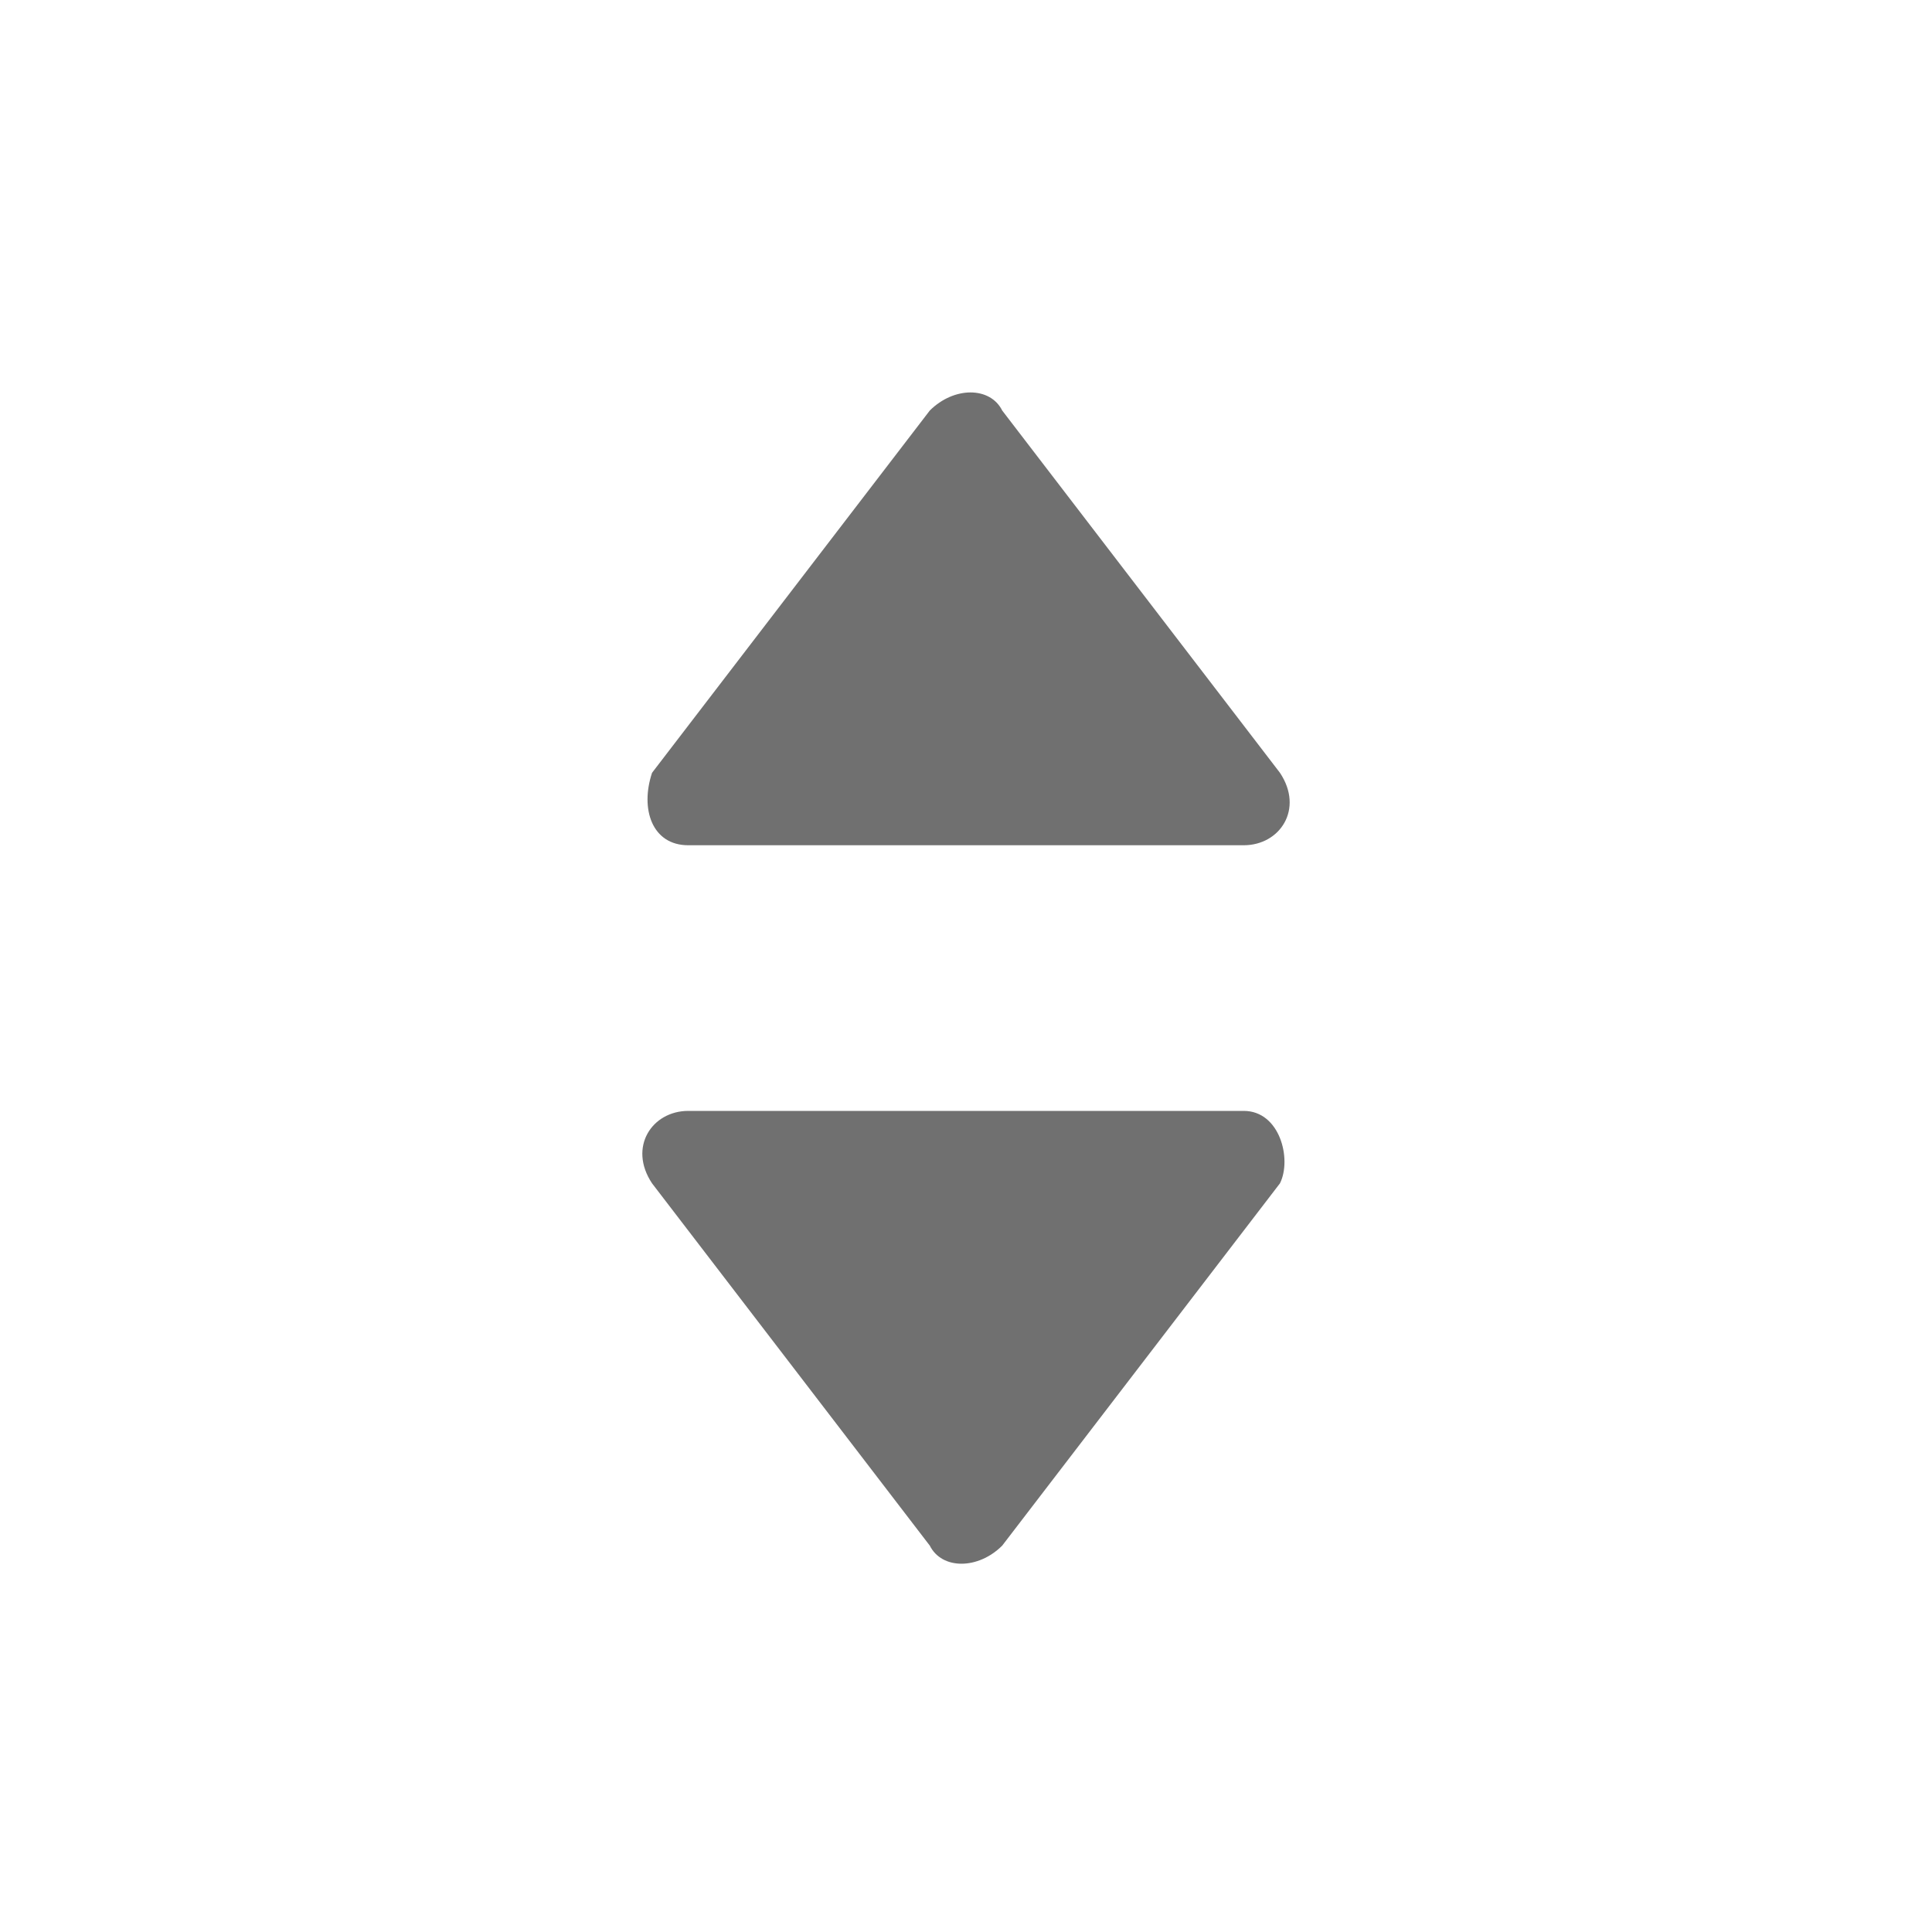 <?xml version="1.0" standalone="no"?><!DOCTYPE svg PUBLIC "-//W3C//DTD SVG 1.1//EN" "http://www.w3.org/Graphics/SVG/1.1/DTD/svg11.dtd"><svg t="1640858137421" class="icon" viewBox="0 0 1024 1024" version="1.1" xmlns="http://www.w3.org/2000/svg" p-id="8243" width="32" height="32" xmlns:xlink="http://www.w3.org/1999/xlink"><defs><style type="text/css"></style></defs><path d="M659.2 588.8 364.8 588.8c-19.2 0-32 19.2-19.2 38.4l147.2 192c6.4 12.8 25.6 12.8 38.4 0l147.2-192C684.8 614.4 678.4 588.8 659.2 588.8z" p-id="8244" fill="#707070"></path><path d="M364.8 448l294.4 0c19.2 0 32-19.2 19.2-38.4l-147.2-192c-6.4-12.8-25.6-12.8-38.4 0l-147.2 192C339.2 428.8 345.6 448 364.8 448z" p-id="8245" fill="#707070"></path></svg>